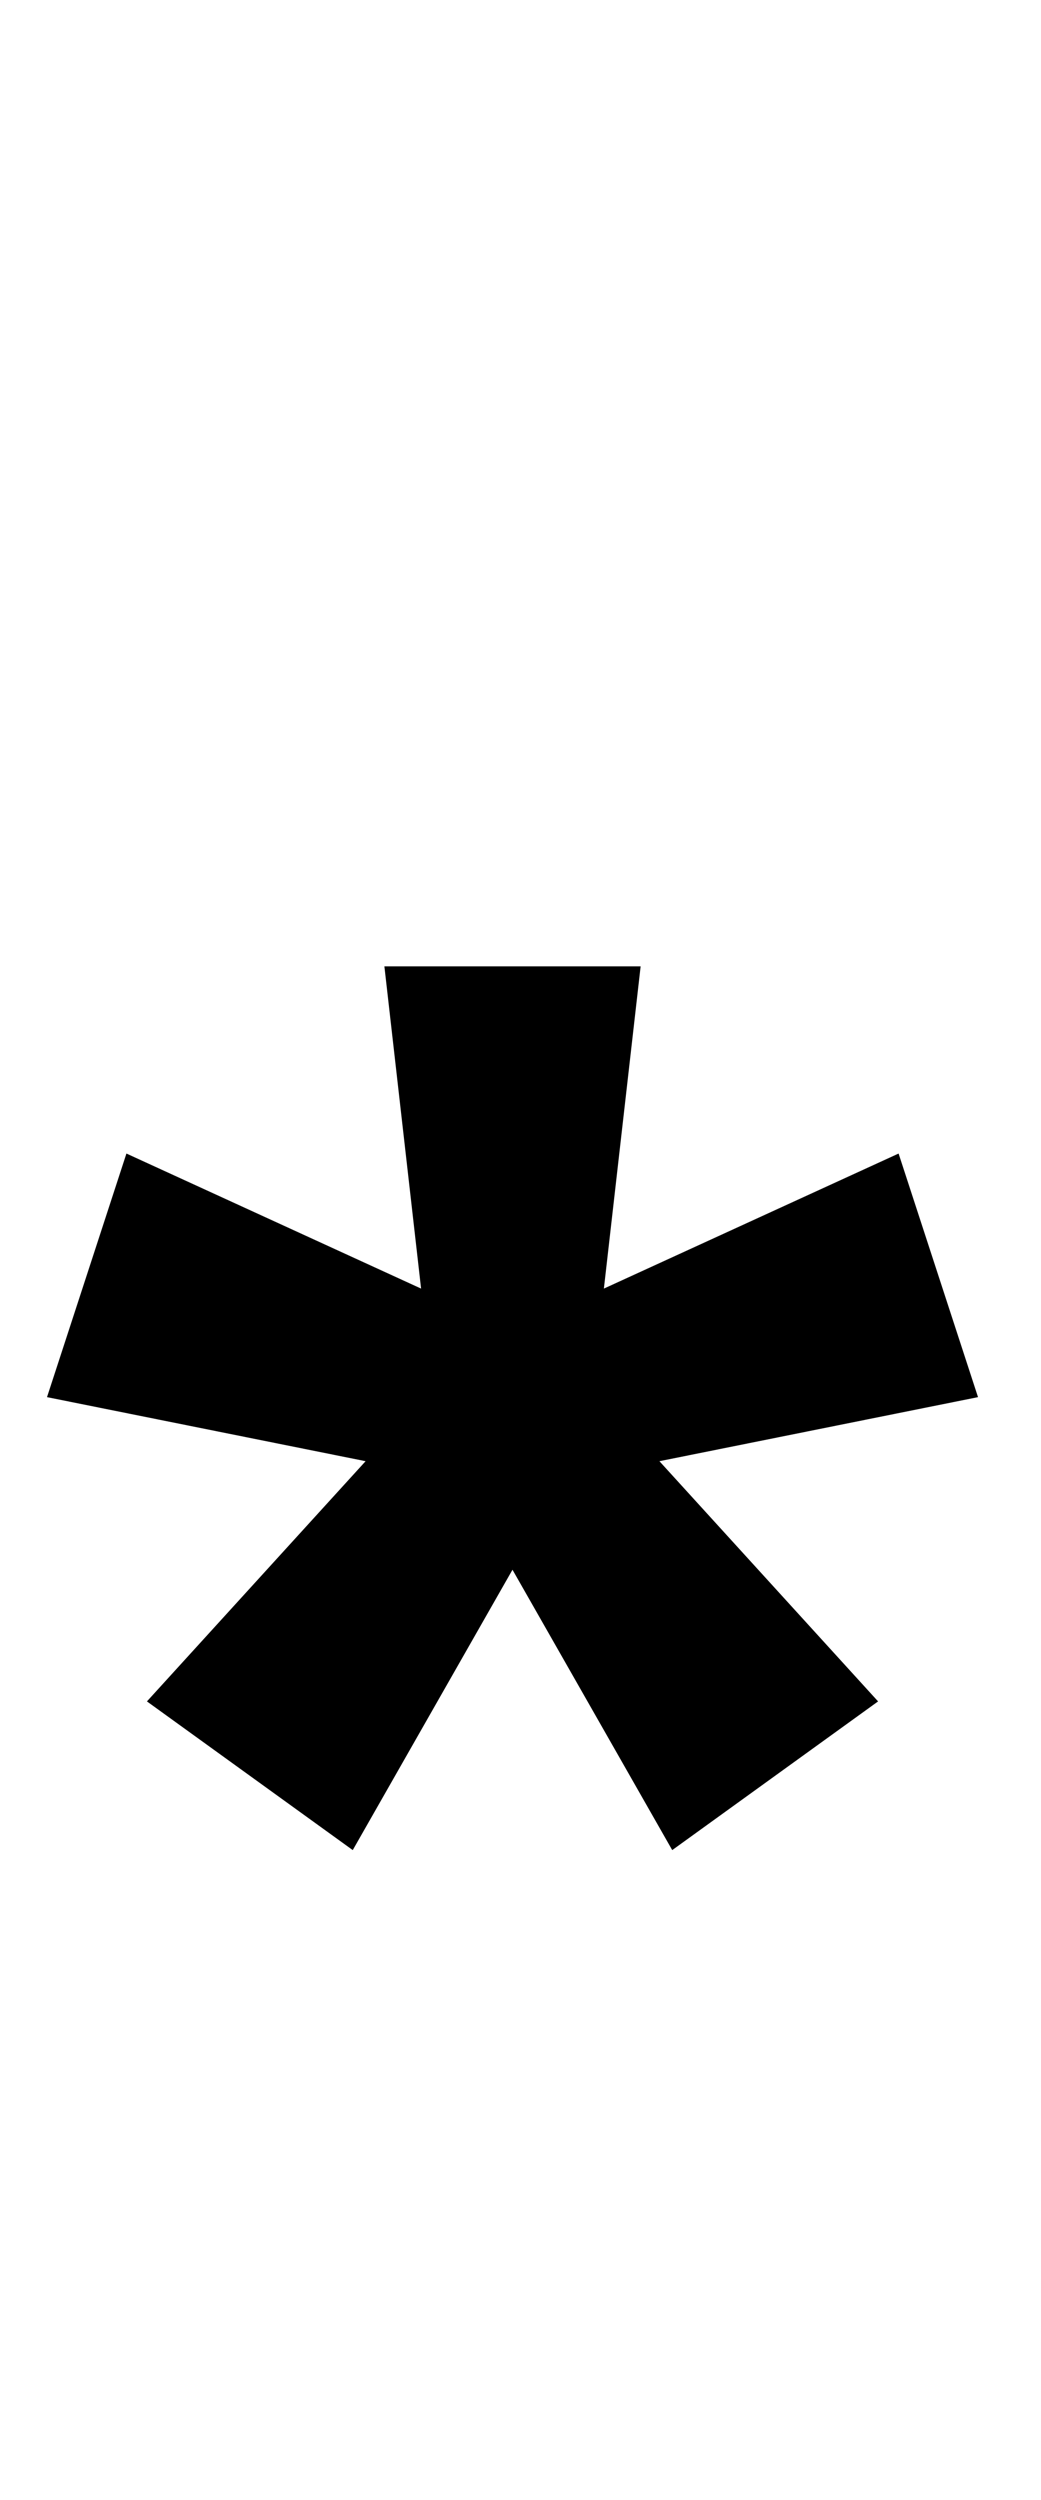 <svg width="20px" height="48px" viewBox="0 0 20 48" version="1.1" xmlns="http://www.w3.org/2000/svg" xmlns:xlink="http://www.w3.org/1999/xlink">
    <g stroke="none" stroke-width="1" fill="none" fill-rule="evenodd">
        <polygon fill="currentColor" fill-rule="nonzero" points="12.308 18.554 11.602 24.741 17.264 22.148 18.79 26.825 12.669 28.055 16.87 32.667 12.915 35.522 9.846 30.139 6.777 35.522 2.823 32.667 7.024 28.055 0.903 26.825 2.429 22.148 8.09 24.741 7.385 18.554"></polygon>
    </g>
</svg>